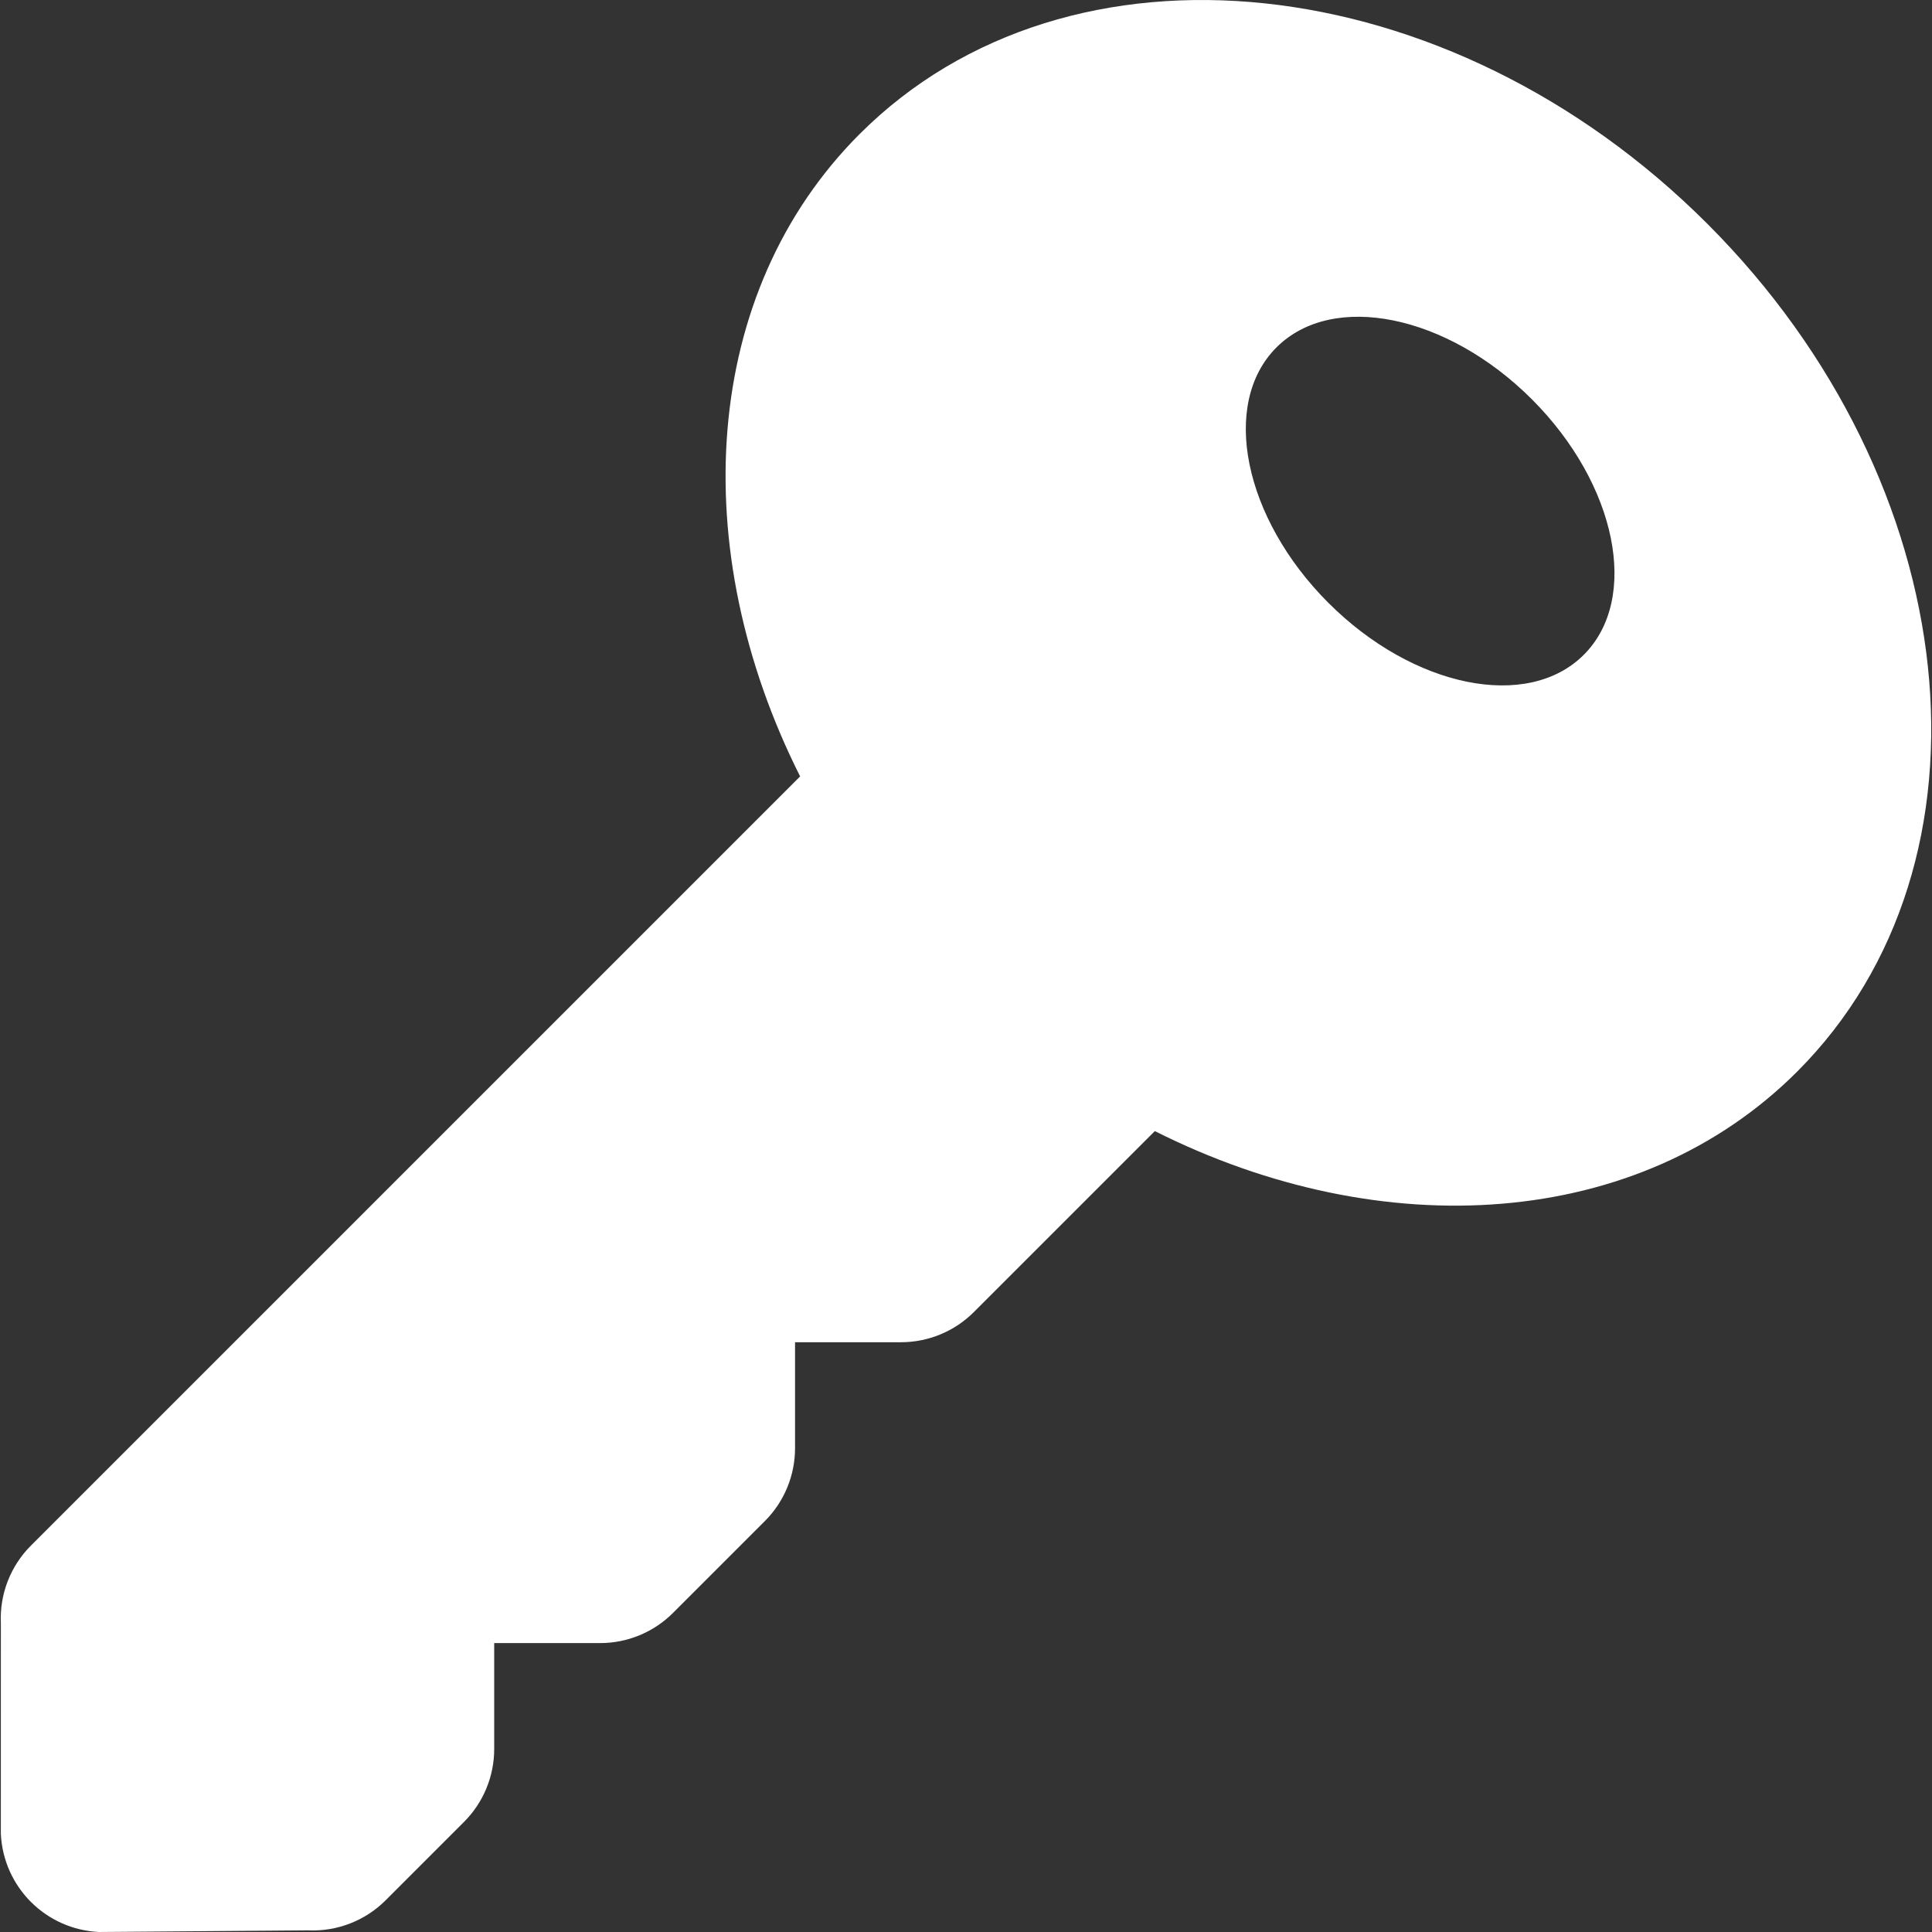 <?xml version="1.0" encoding="iso-8859-1"?>
<!-- Generator: Adobe Illustrator 16.0.0, SVG Export Plug-In . SVG Version: 6.00 Build 0)  -->
<!DOCTYPE svg PUBLIC "-//W3C//DTD SVG 1.1//EN" "http://www.w3.org/Graphics/SVG/1.1/DTD/svg11.dtd">
<svg version="1.1" id="Capa_1" xmlns="http://www.w3.org/2000/svg" xmlns:xlink="http://www.w3.org/1999/xlink" x="0px" y="0px"
	 width="357.958px" height="357.958px" viewBox="0 0 357.958 357.958" style="enable-background:new 0 0 357.958 357.958;"
	 xml:space="preserve">
<rect x="0" y="0" width="357.958" height="357.958" fill="#333333" stroke="none"/>
<g>
	<path fill="#FFF" d="M316.345,41.472C268.376-6.495,198.05-13.942,159.267,24.839c-29.379,29.381-32.221,76.861-11.021,119.012L5.731,286.363
		c-3.795,3.795-5.816,9.013-5.57,14.371l-0.004,39.027c0.227,4.928,2.311,9.364,5.57,12.625c3.262,3.261,7.699,5.345,12.625,5.571
		l38.727-0.304c5.359,0.246,10.576-1.775,14.373-5.571l14.52-14.521c3.58-3.579,5.592-8.436,5.592-13.5v-19.631h19.631
		c5.064,0,9.92-2.012,13.5-5.592l17.021-17.021c3.58-3.58,5.588-8.436,5.588-13.498v-19.632l19.633-0.001
		c5.064,0,9.922-2.011,13.5-5.592l33.529-33.526c42.149,21.2,89.629,18.358,119.01-11.021
		C371.759,159.766,364.312,89.441,316.345,41.472z M293.448,121.314c-10.412,10.412-31.602,6.105-47.326-9.62
		s-20.034-36.913-9.62-47.325c10.414-10.414,31.604-6.107,47.327,9.617C299.552,89.712,303.862,110.901,293.448,121.314z"/>
</g>
<g>
</g>
<g>
</g>
<g>
</g>
<g>
</g>
<g>
</g>
<g>
</g>
<g>
</g>
<g>
</g>
<g>
</g>
<g>
</g>
<g>
</g>
<g>
</g>
<g>
</g>
<g>
</g>
<g>
</g>
</svg>
